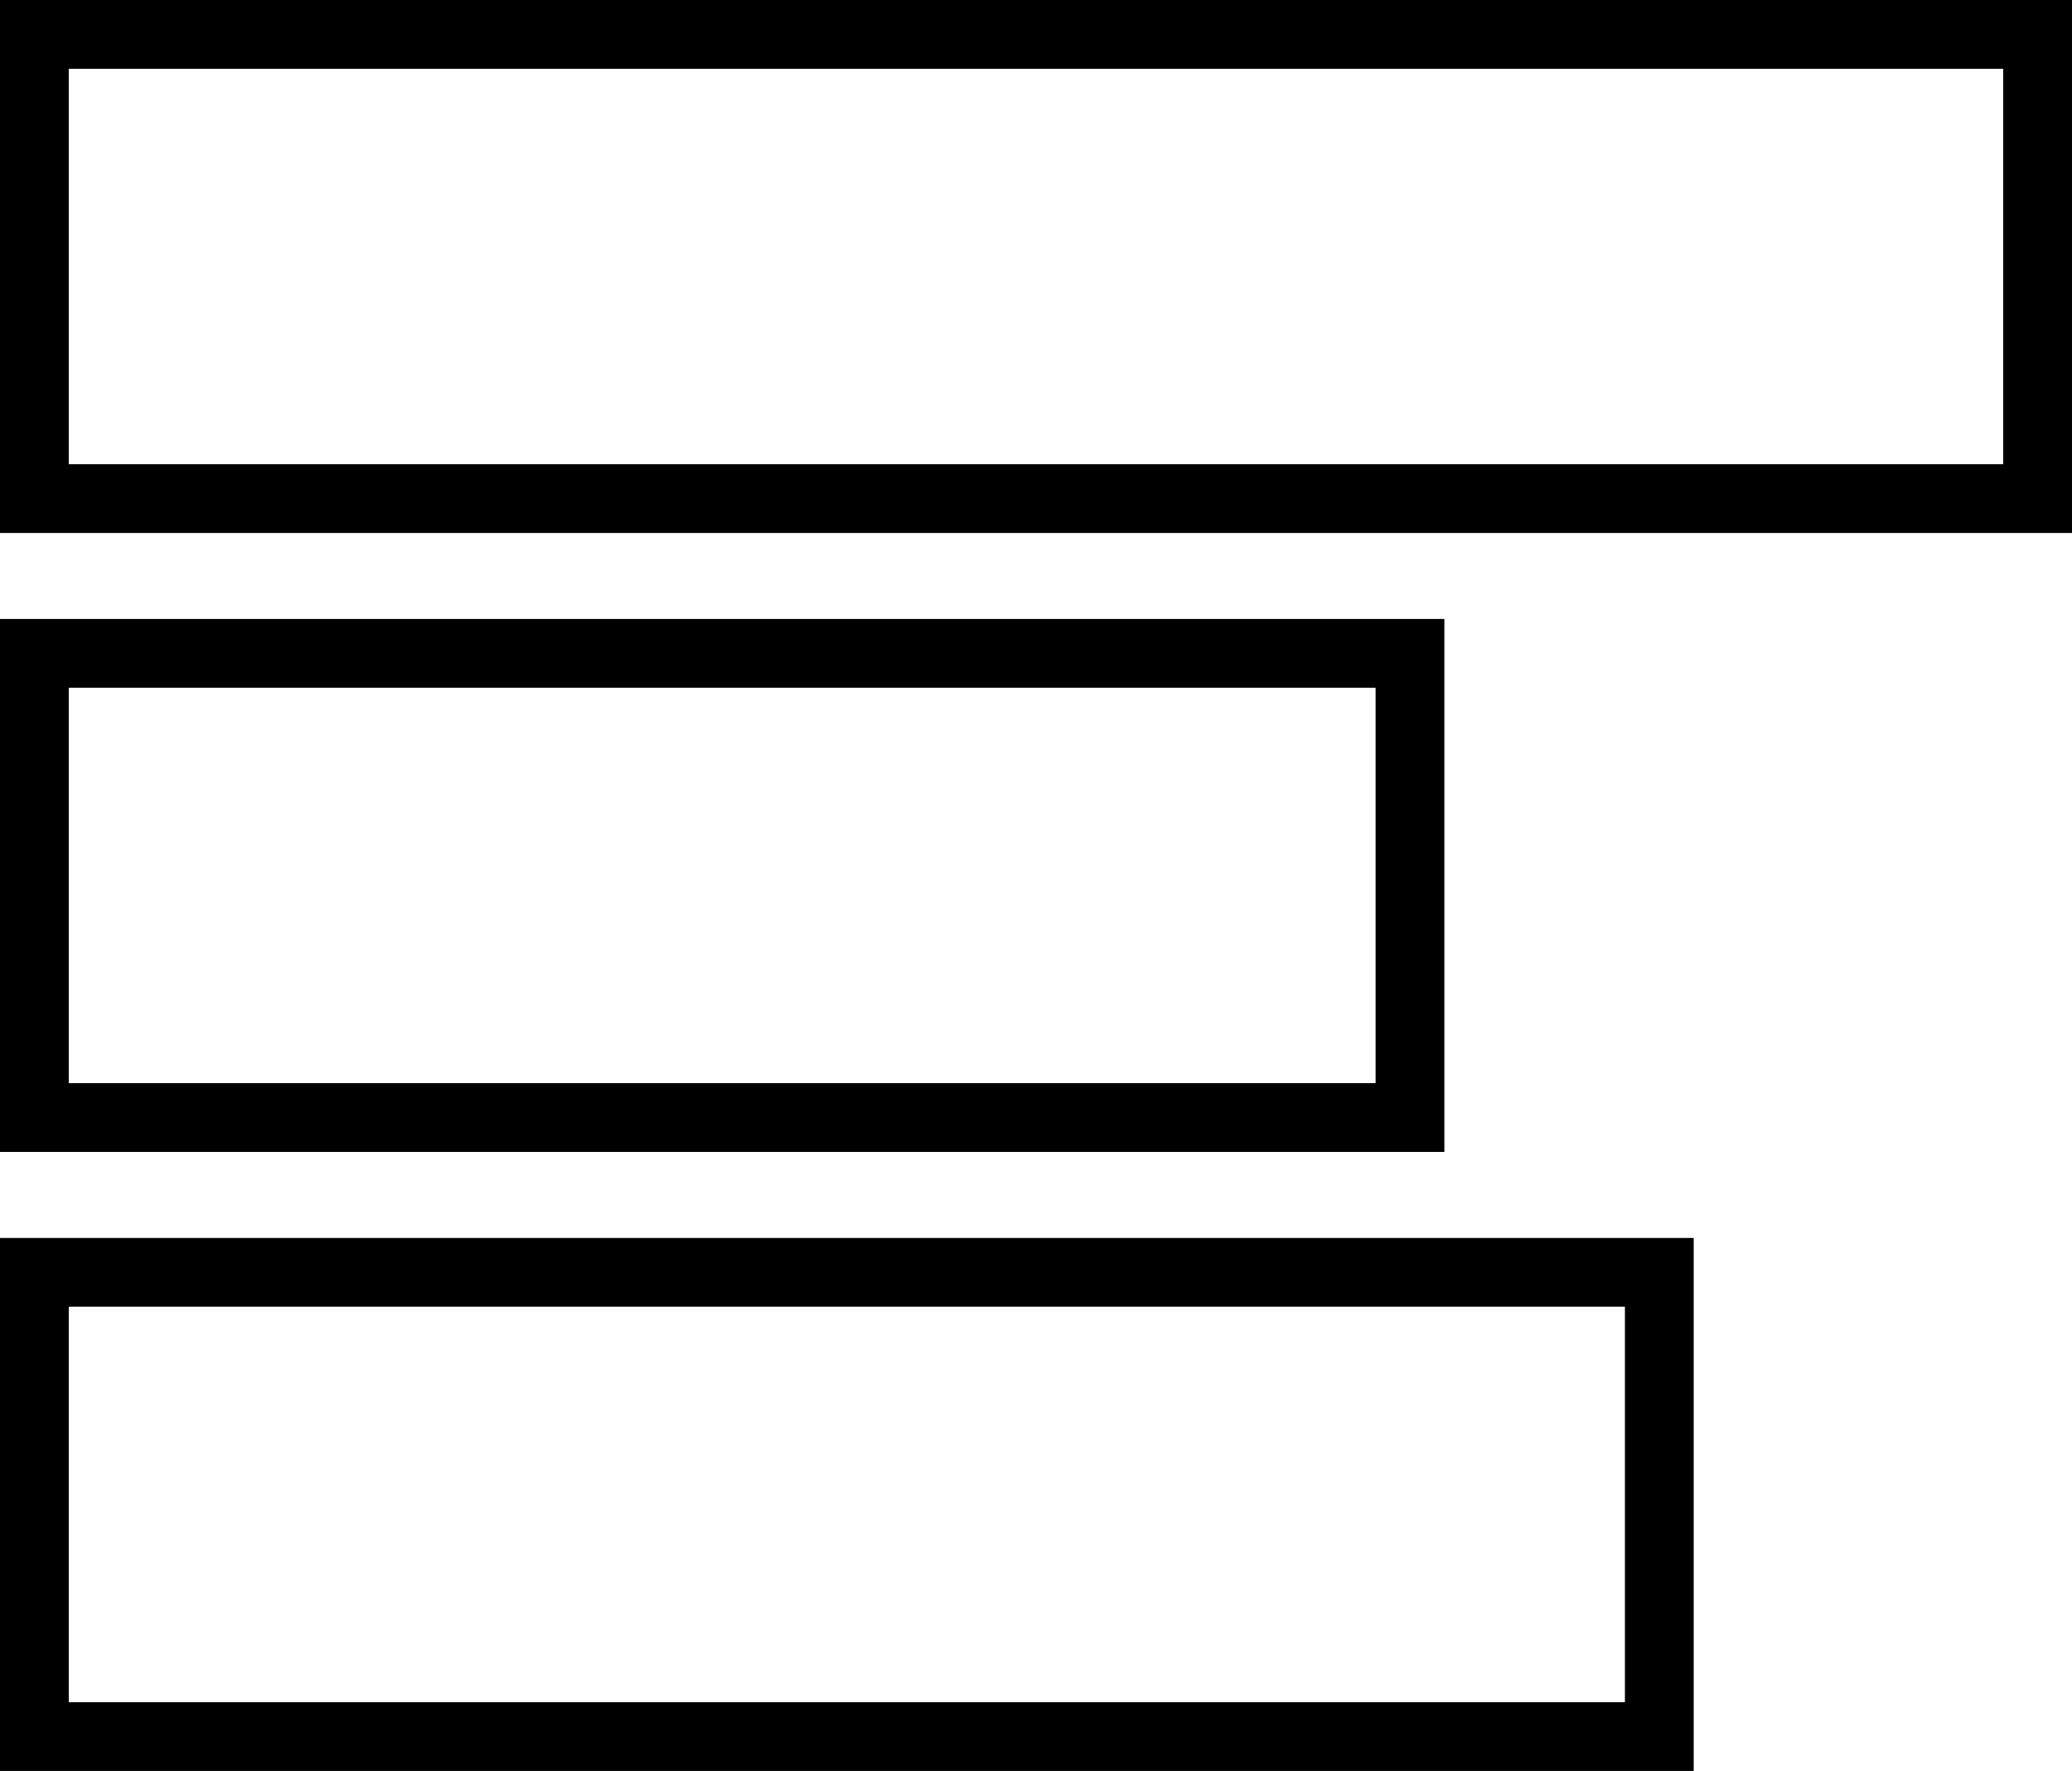 <svg xmlns="http://www.w3.org/2000/svg" viewBox="0 0 241 206" fill="#000"><path d="M-.002-.002v62h241v-62h-241zm8 8h225v46h-225v-46zM-.002 72v61.998h168V72h-168zm8 8h152v45.998h-152V80zm-8 64v61.998h197V144h-197zm8 8h181v45.998h-181V152z"/></svg>
